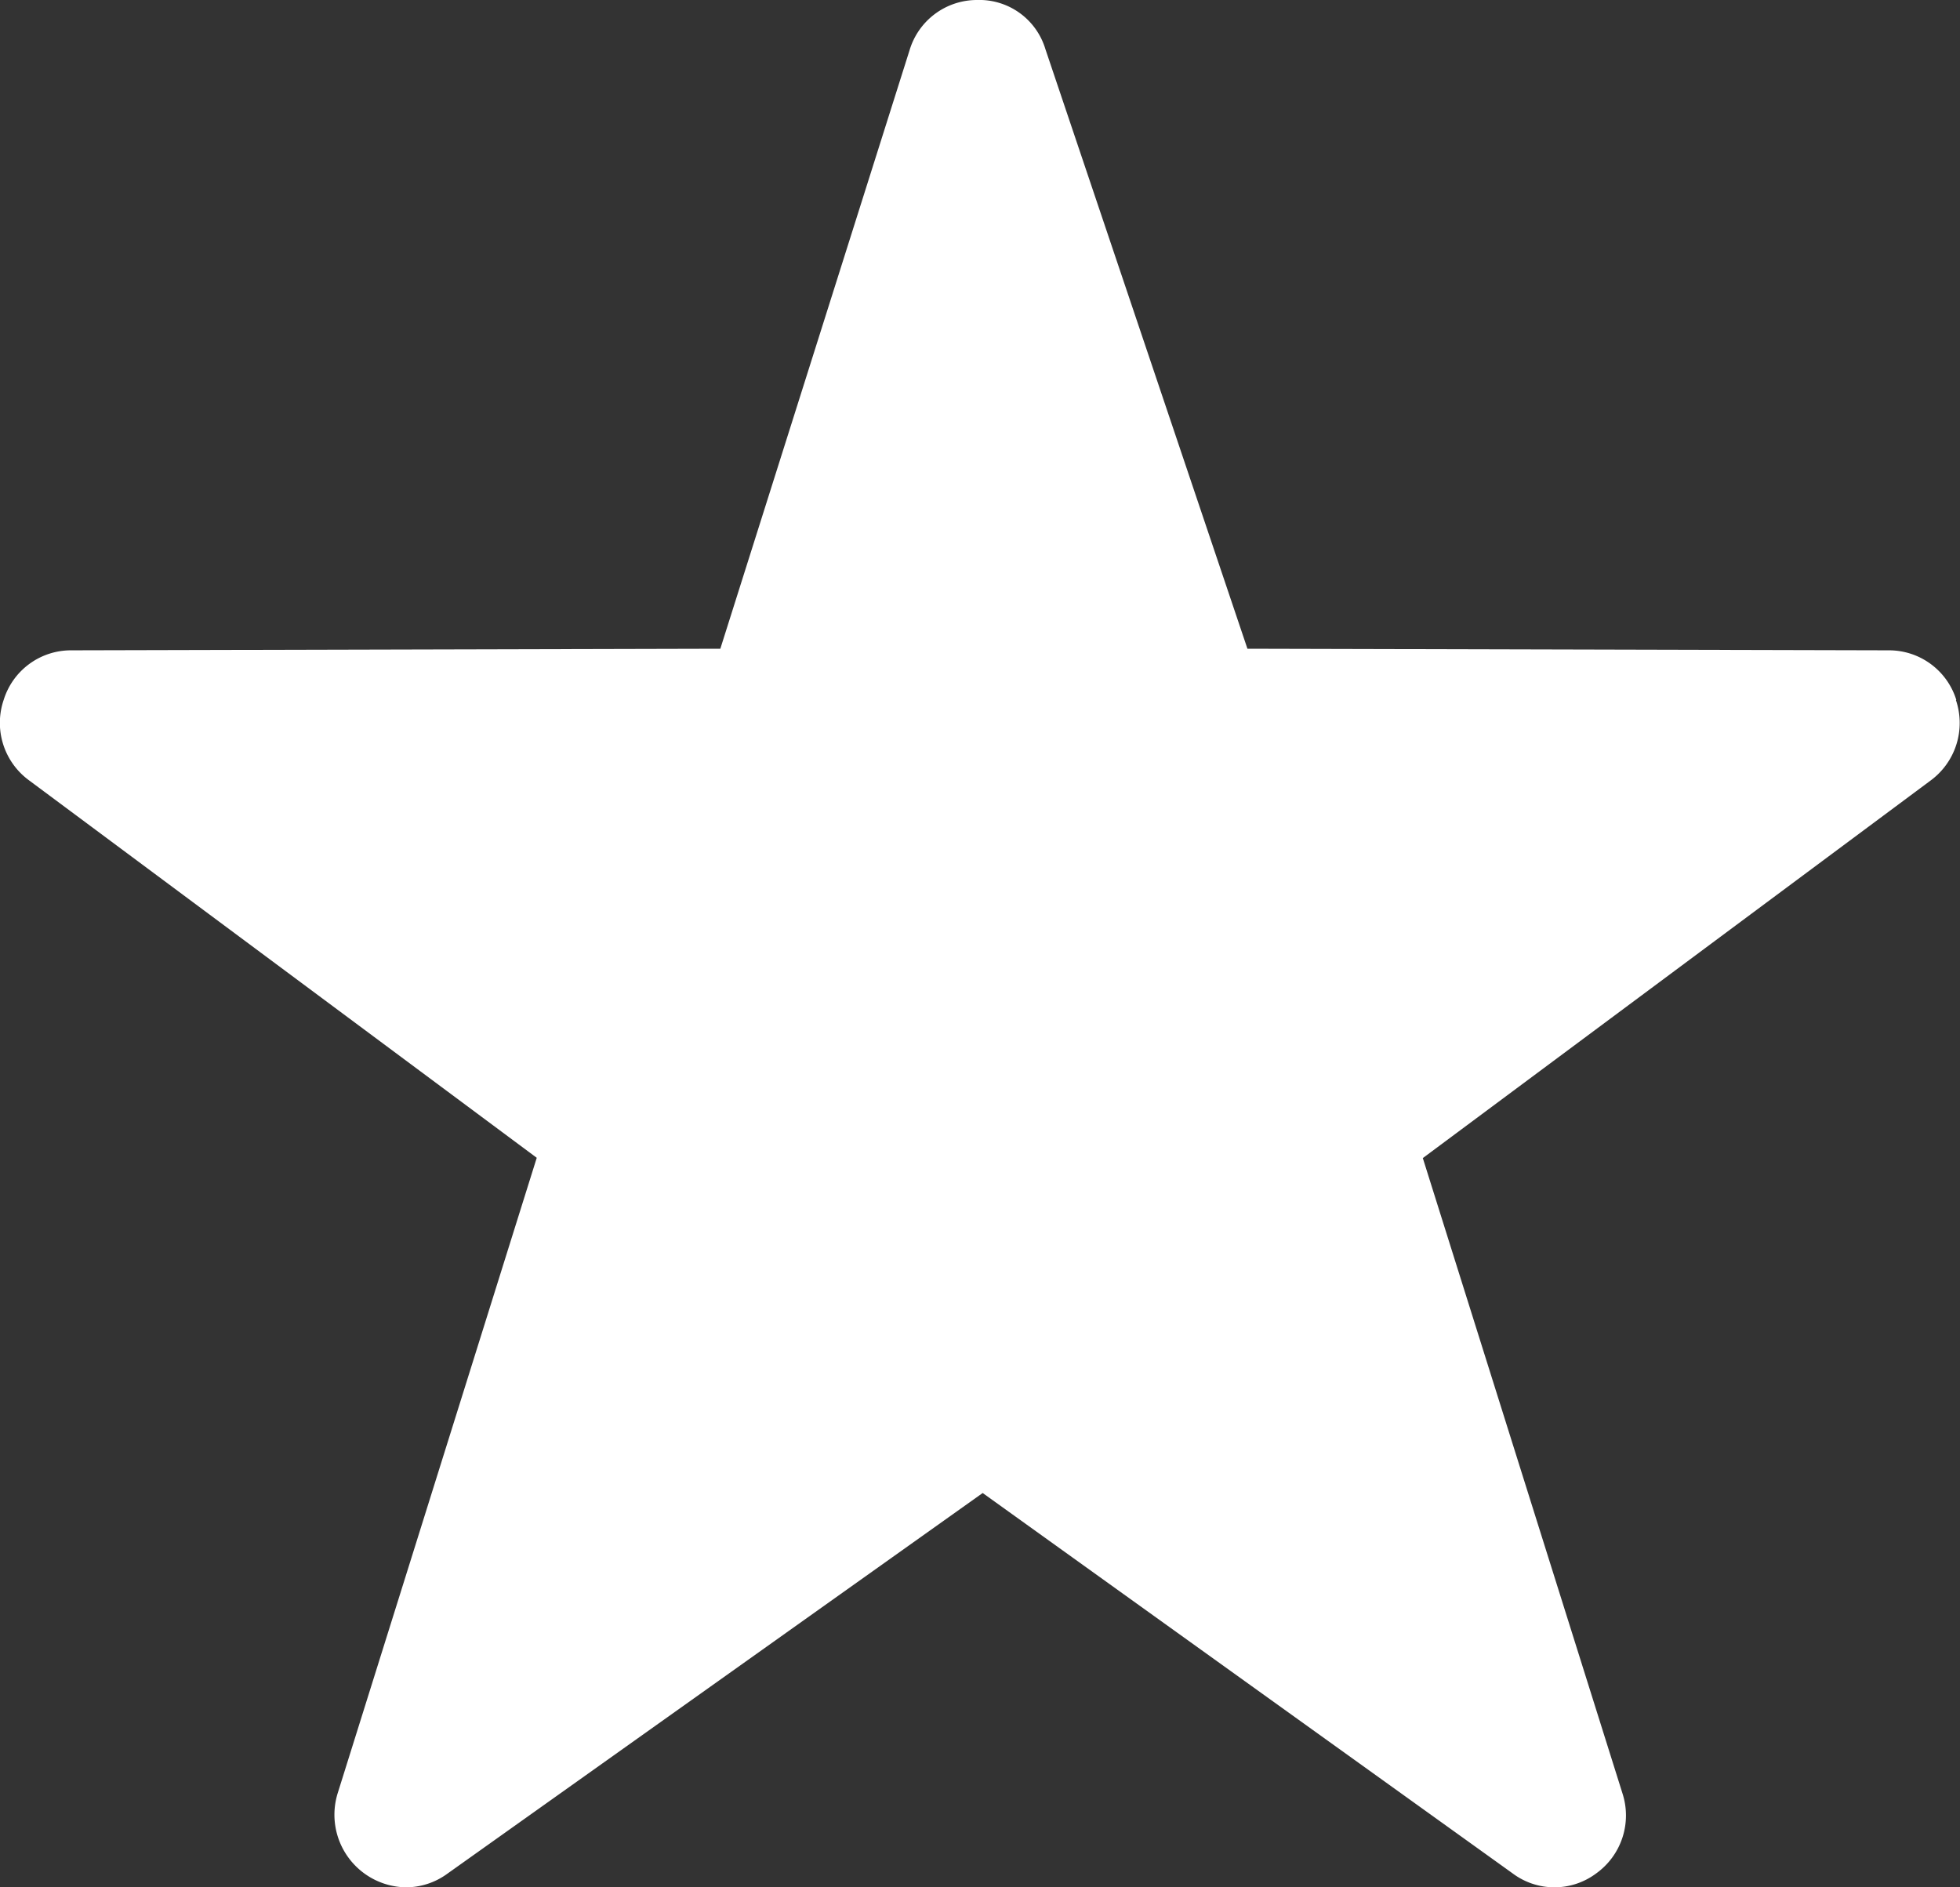 <svg xmlns="http://www.w3.org/2000/svg" width="27" height="26" viewBox="0 0 27 26"><rect x="0" y="0" width="27" height="26" fill="#333333" stroke="none"/><path d="M26.949,9.642a.97.97,0,0,0-.934-.683l-8.831-.022L14.4.674A.95.95,0,0,0,13.457,0a.969.969,0,0,0-.927.691L9.923,8.937.985,8.959a.97.97,0,0,0-.934.682A.981.981,0,0,0,.4,10.75l6.994,5.2L4.653,24.7a1,1,0,0,0,.94,1.3.967.967,0,0,0,.57-.188l7.374-5.244,7.3,5.24a.96.96,0,0,0,1.152,0,.983.983,0,0,0,.362-1.1L19.6,15.954l6.993-5.2a.984.984,0,0,0,.351-1.109" fill="#fff"/></svg>
